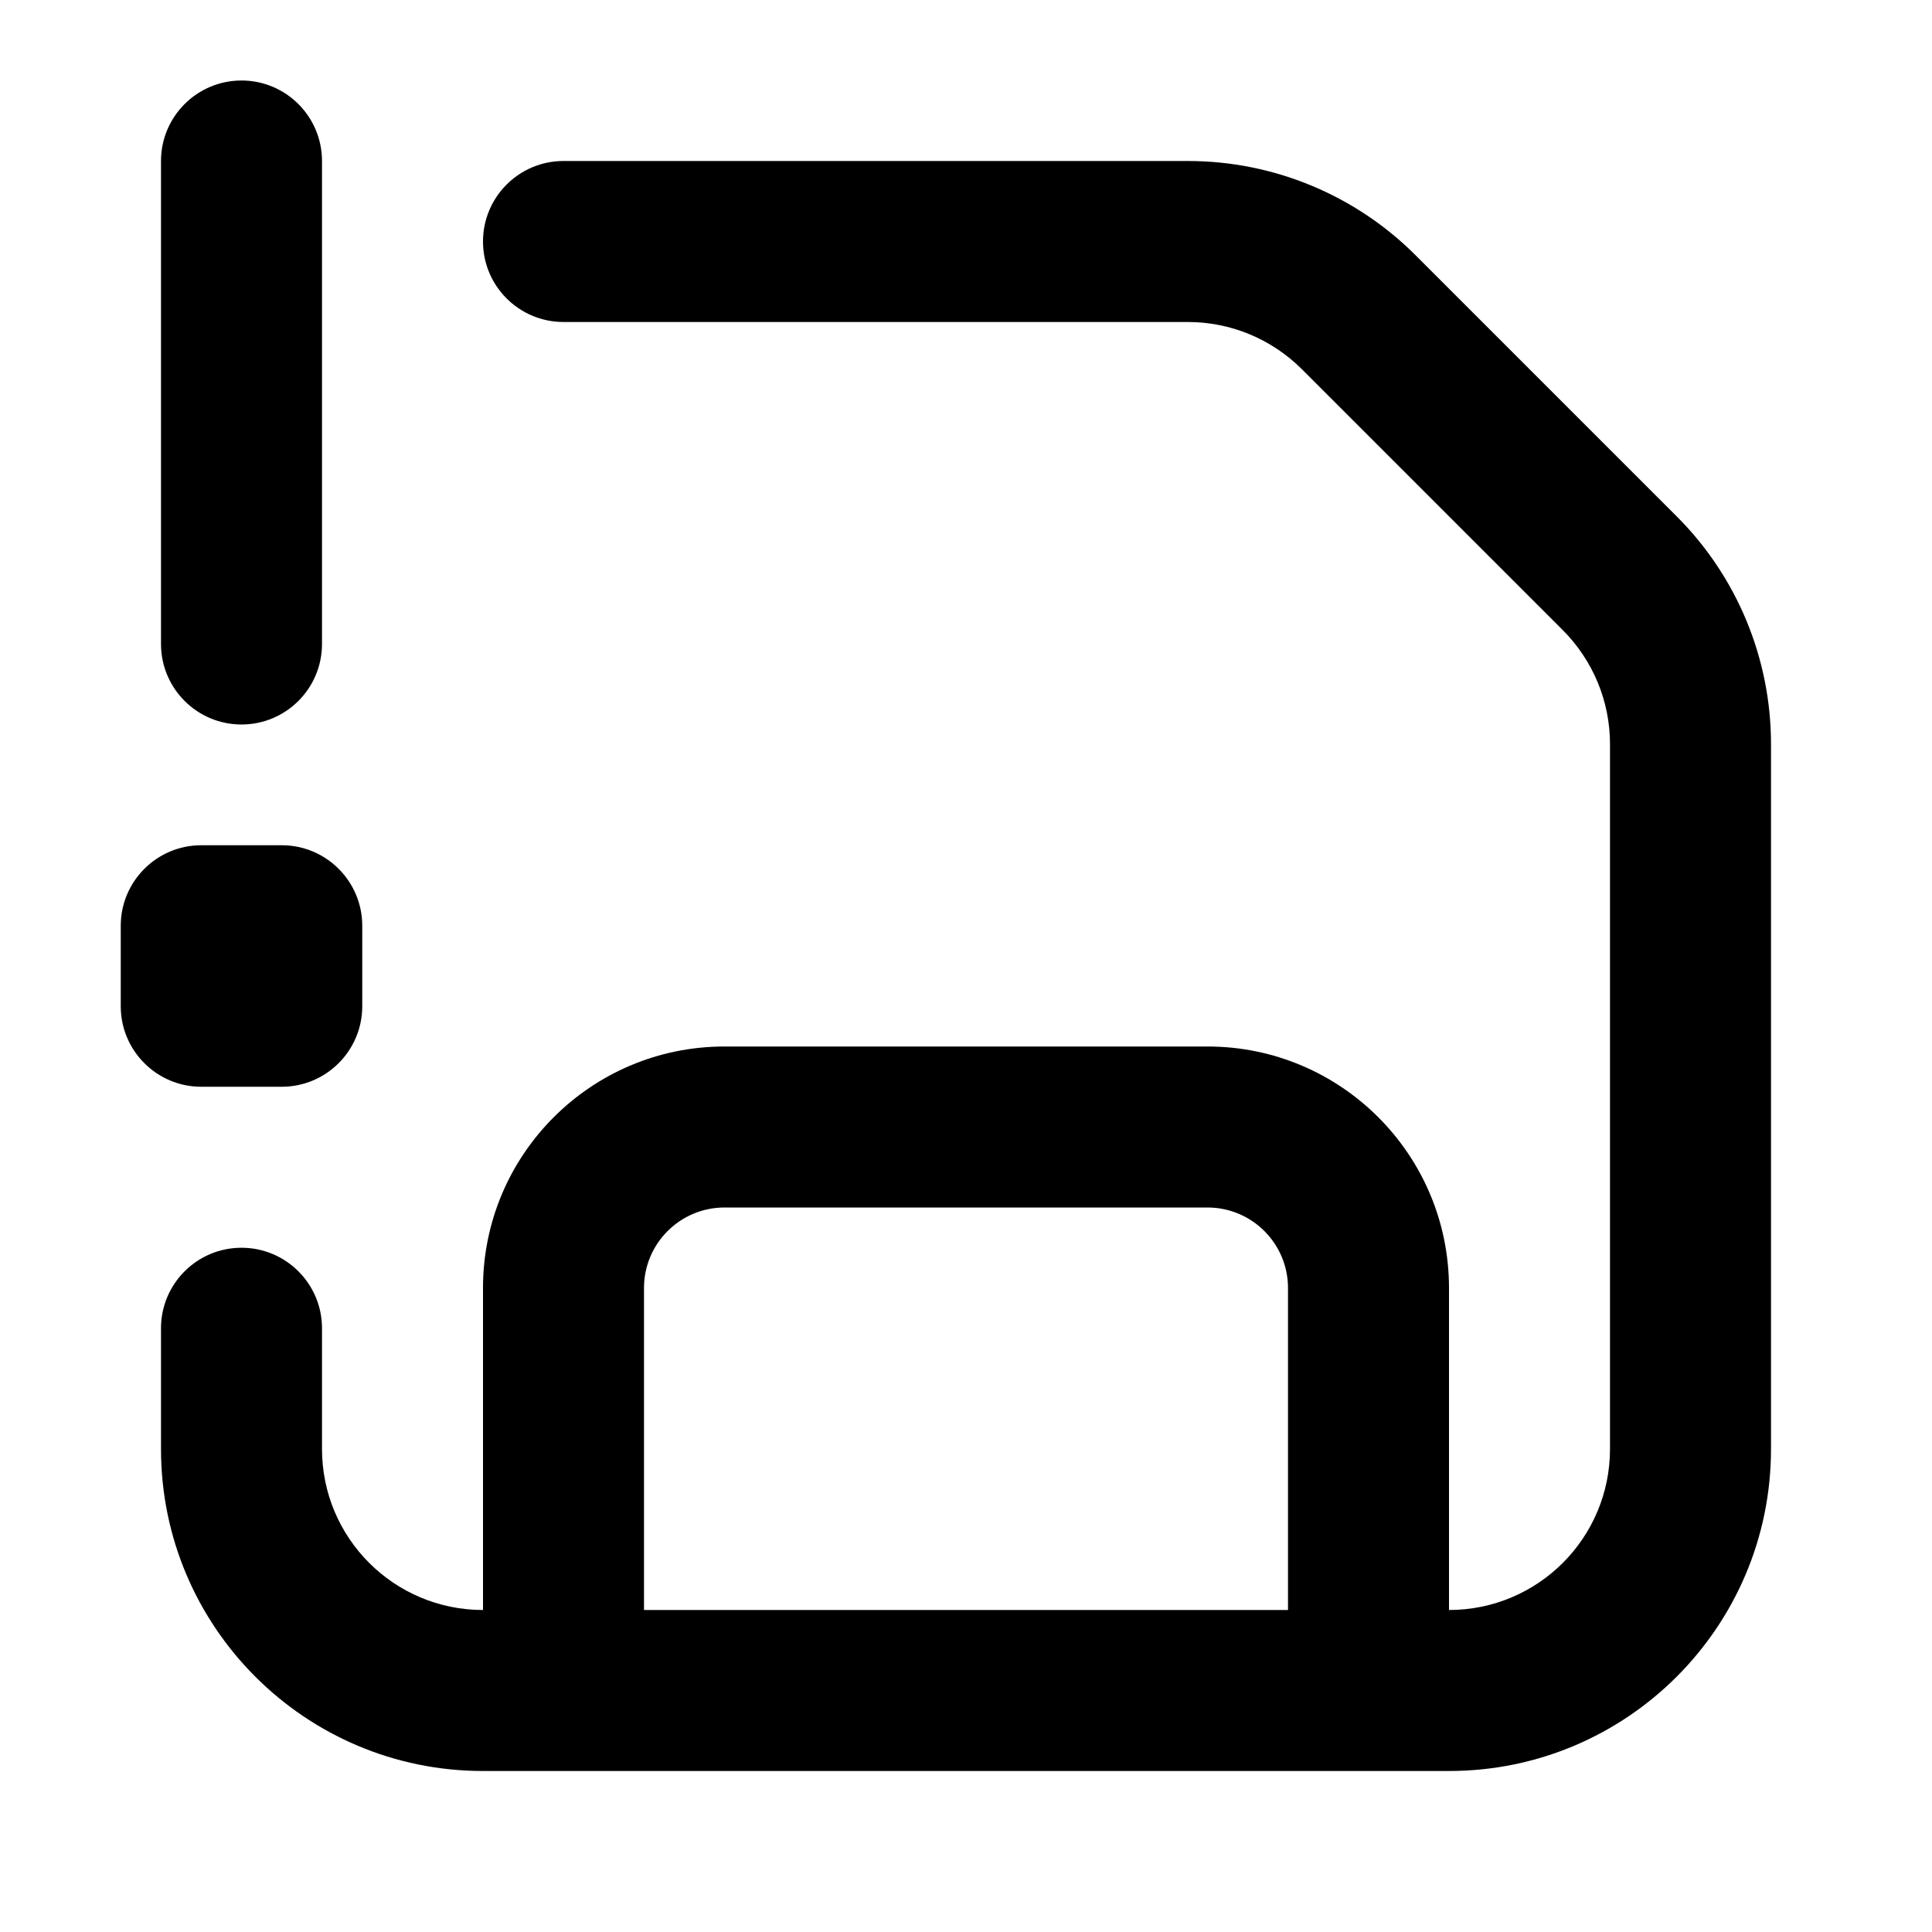 <svg width="24" height="24" viewBox="0 0 24 24" fill="none" xmlns="http://www.w3.org/2000/svg">
<path fill-rule="evenodd" clip-rule="evenodd" d="M3 9C3.552 9 4 8.552 4 8V2C4 1.448 3.552 1 3 1C2.448 1 2 1.448 2 2V8C2 8.552 2.448 9 3 9ZM6 3C6 2.448 6.448 2 7 2H14.757C15.818 2 16.836 2.421 17.586 3.172L20.828 6.414C21.579 7.164 22 8.182 22 9.243V18C22 20.209 20.209 22 18 22H6C3.791 22 2 20.209 2 18V16.5C2 15.948 2.448 15.5 3 15.5C3.552 15.5 4 15.948 4 16.5V18C4 19.105 4.895 20 6 20V16C6 14.343 7.343 13 9 13H15C16.657 13 18 14.343 18 16V20C19.105 20 20 19.105 20 18V9.243C20 8.712 19.789 8.204 19.414 7.828L16.172 4.586C15.796 4.211 15.288 4 14.757 4H7C6.448 4 6 3.552 6 3ZM16 16C16 15.448 15.552 15 15 15H9C8.448 15 8 15.448 8 16V20H16V16ZM2.5 13.5C1.948 13.5 1.5 13.052 1.5 12.5V11.5C1.5 10.948 1.948 10.5 2.5 10.5H3.5C4.052 10.5 4.5 10.948 4.5 11.5V12.5C4.5 13.052 4.052 13.5 3.5 13.5H2.5Z" fill="currentColor"/>
</svg>
